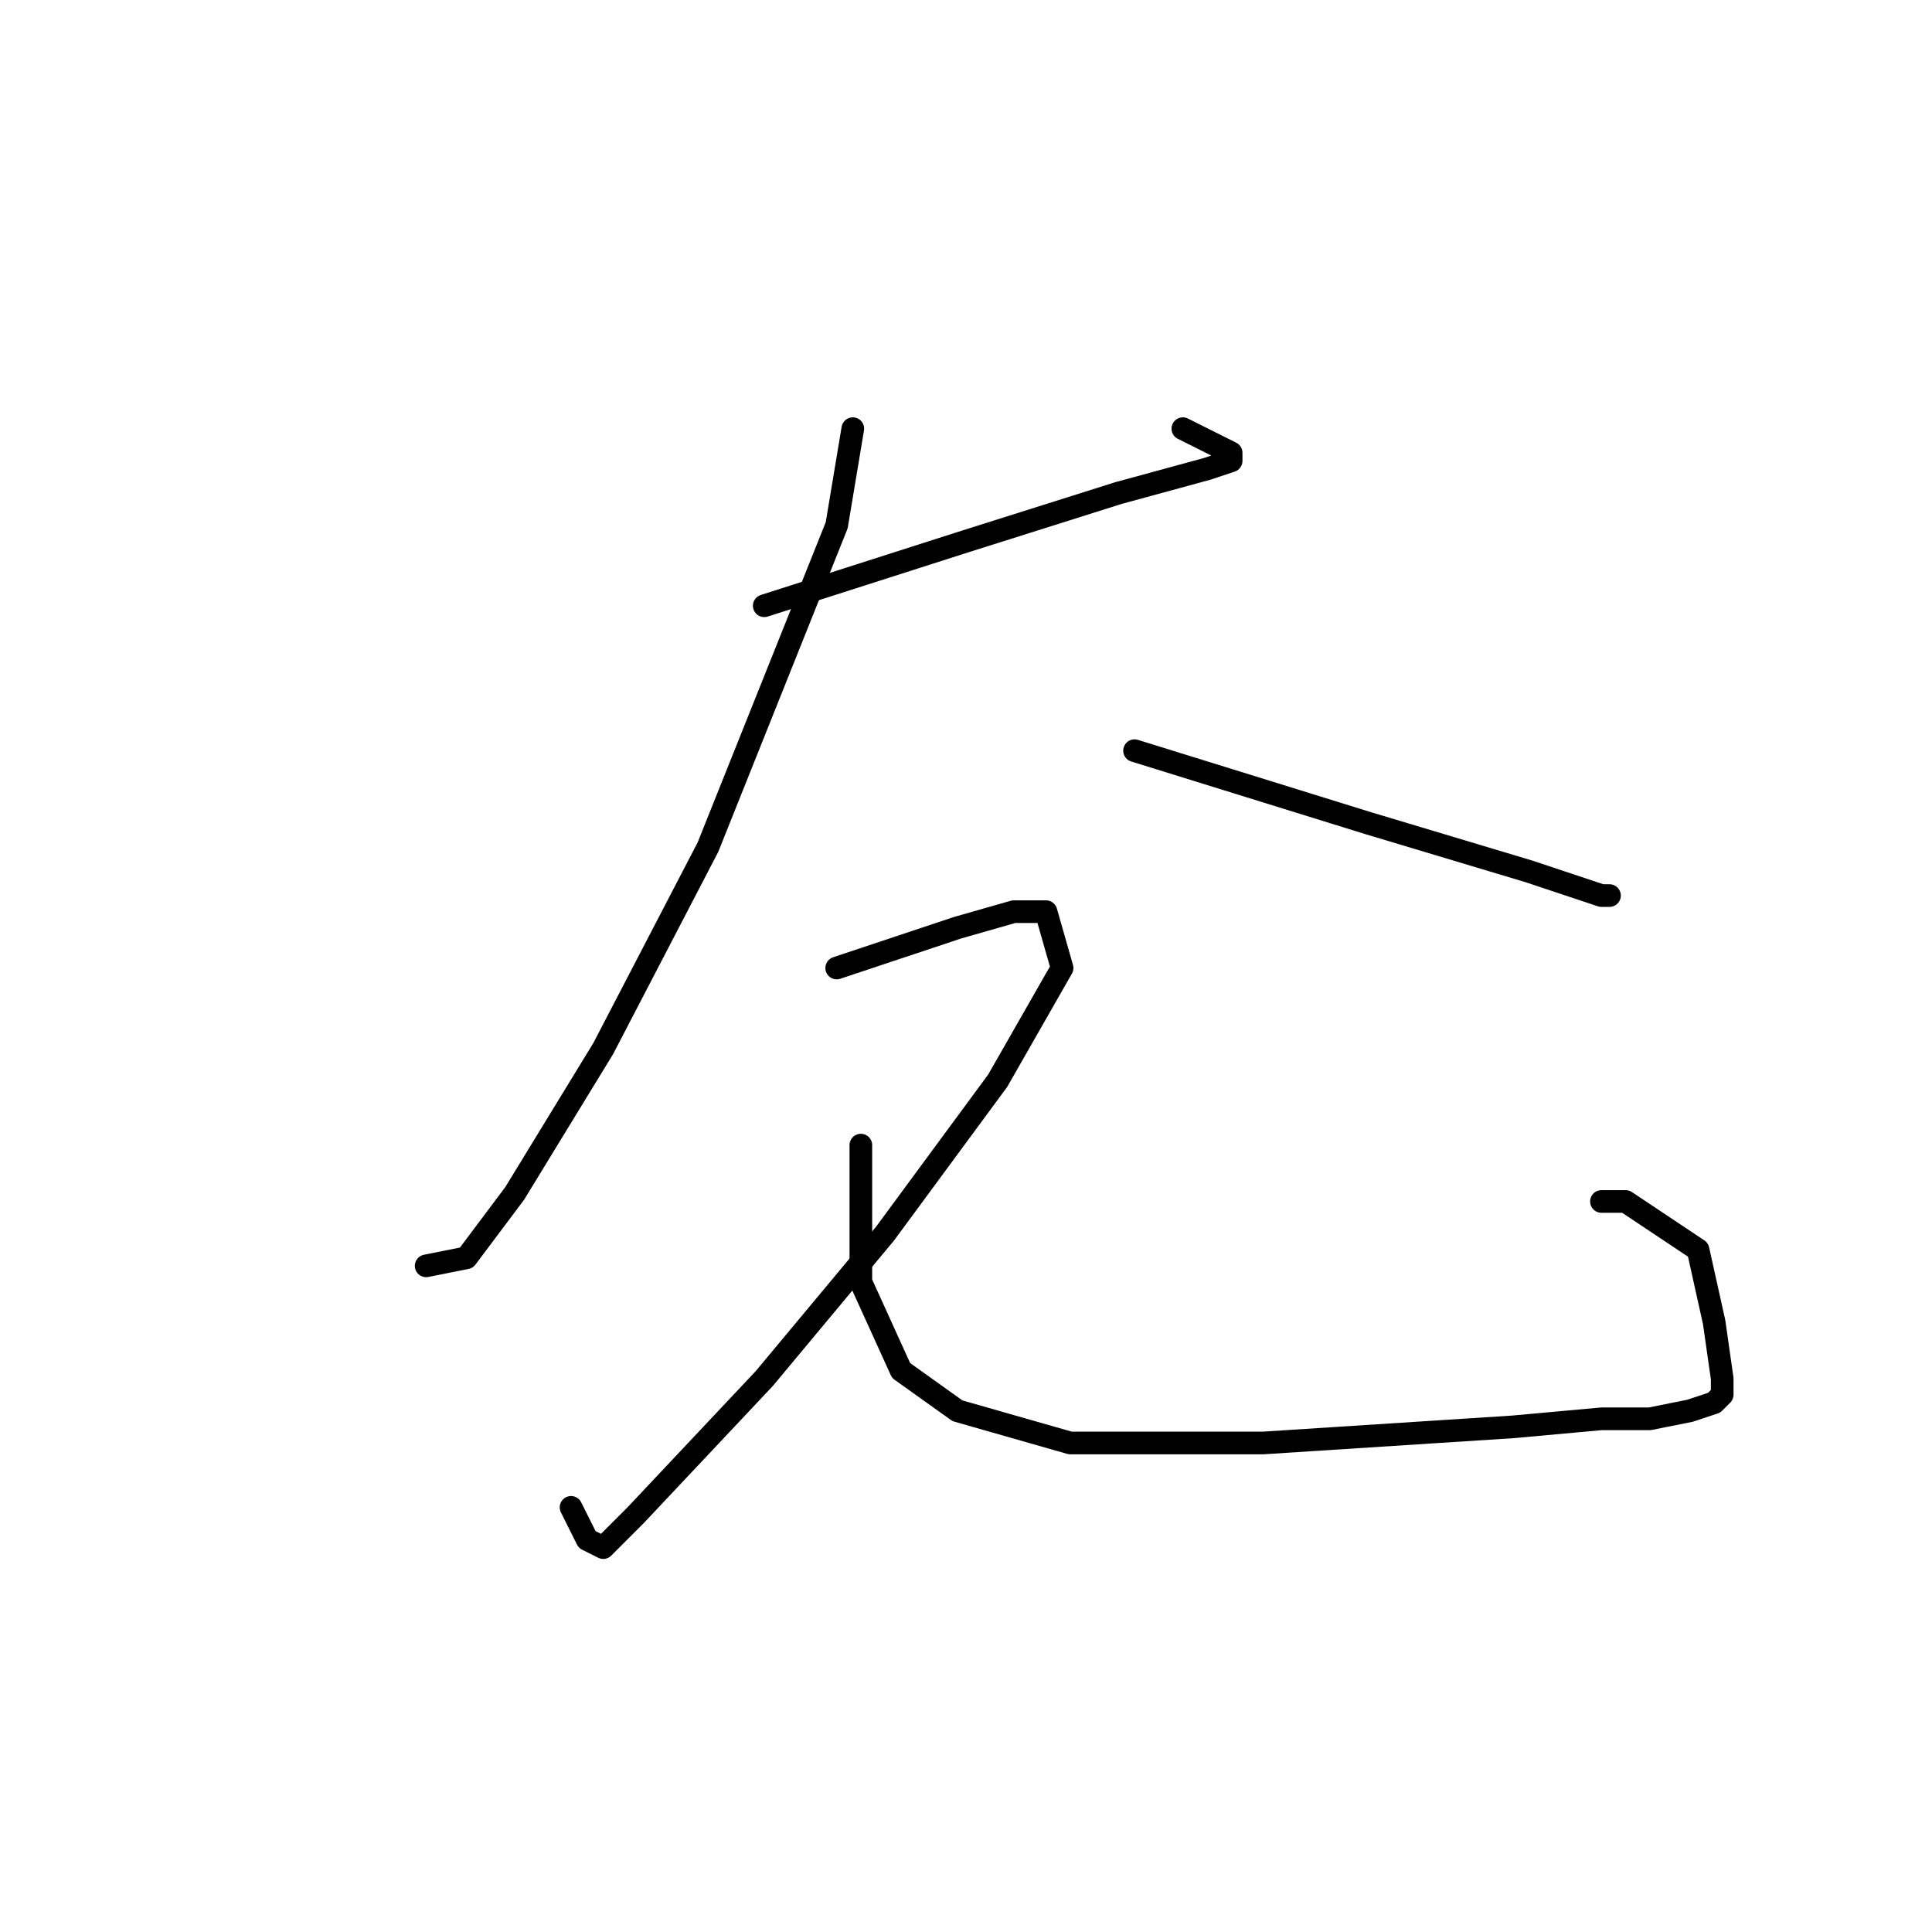 <?xml version="1.0" standalone="no"?>
    <svg width="256" height="256" xmlns="http://www.w3.org/2000/svg" version="1.1">
    <polyline stroke="black" stroke-width="3" stroke-linecap="round" fill="transparent" stroke-linejoin="round" points="101.267 80.267 127.933 71.733 148.2 65.333 159.933 62.133 163.133 61.067 163.133 60 156.733 56.8 156.733 56.8 " />
        <polyline stroke="black" stroke-width="3" stroke-linecap="round" fill="transparent" stroke-linejoin="round" points="113 56.8 110.867 69.6 93.8 112.267 79.933 138.933 68.2 158.133 61.8 166.667 56.467 167.733 56.467 167.733 " />
        <polyline stroke="black" stroke-width="3" stroke-linecap="round" fill="transparent" stroke-linejoin="round" points="150.333 99.467 181.267 109.067 202.6 115.467 212.2 118.667 213.267 118.667 213.267 118.667 " />
        <polyline stroke="black" stroke-width="3" stroke-linecap="round" fill="transparent" stroke-linejoin="round" points="110.867 128.267 126.867 122.933 134.333 120.8 138.6 120.8 140.733 128.267 132.2 143.2 117.267 163.467 101.267 182.667 84.2 200.8 79.933 205.067 77.8 204 75.667 199.733 75.667 199.733 " />
        <polyline stroke="black" stroke-width="3" stroke-linecap="round" fill="transparent" stroke-linejoin="round" points="114.067 151.733 114.067 161.333 114.067 169.867 119.4 181.6 126.867 186.933 141.8 191.2 167.4 191.2 200.467 189.067 212.2 188 218.6 188 223.933 186.933 227.133 185.867 228.2 184.8 228.2 182.667 227.133 175.2 225 165.6 215.4 159.2 212.2 159.2 212.2 159.2 " />
        </svg>